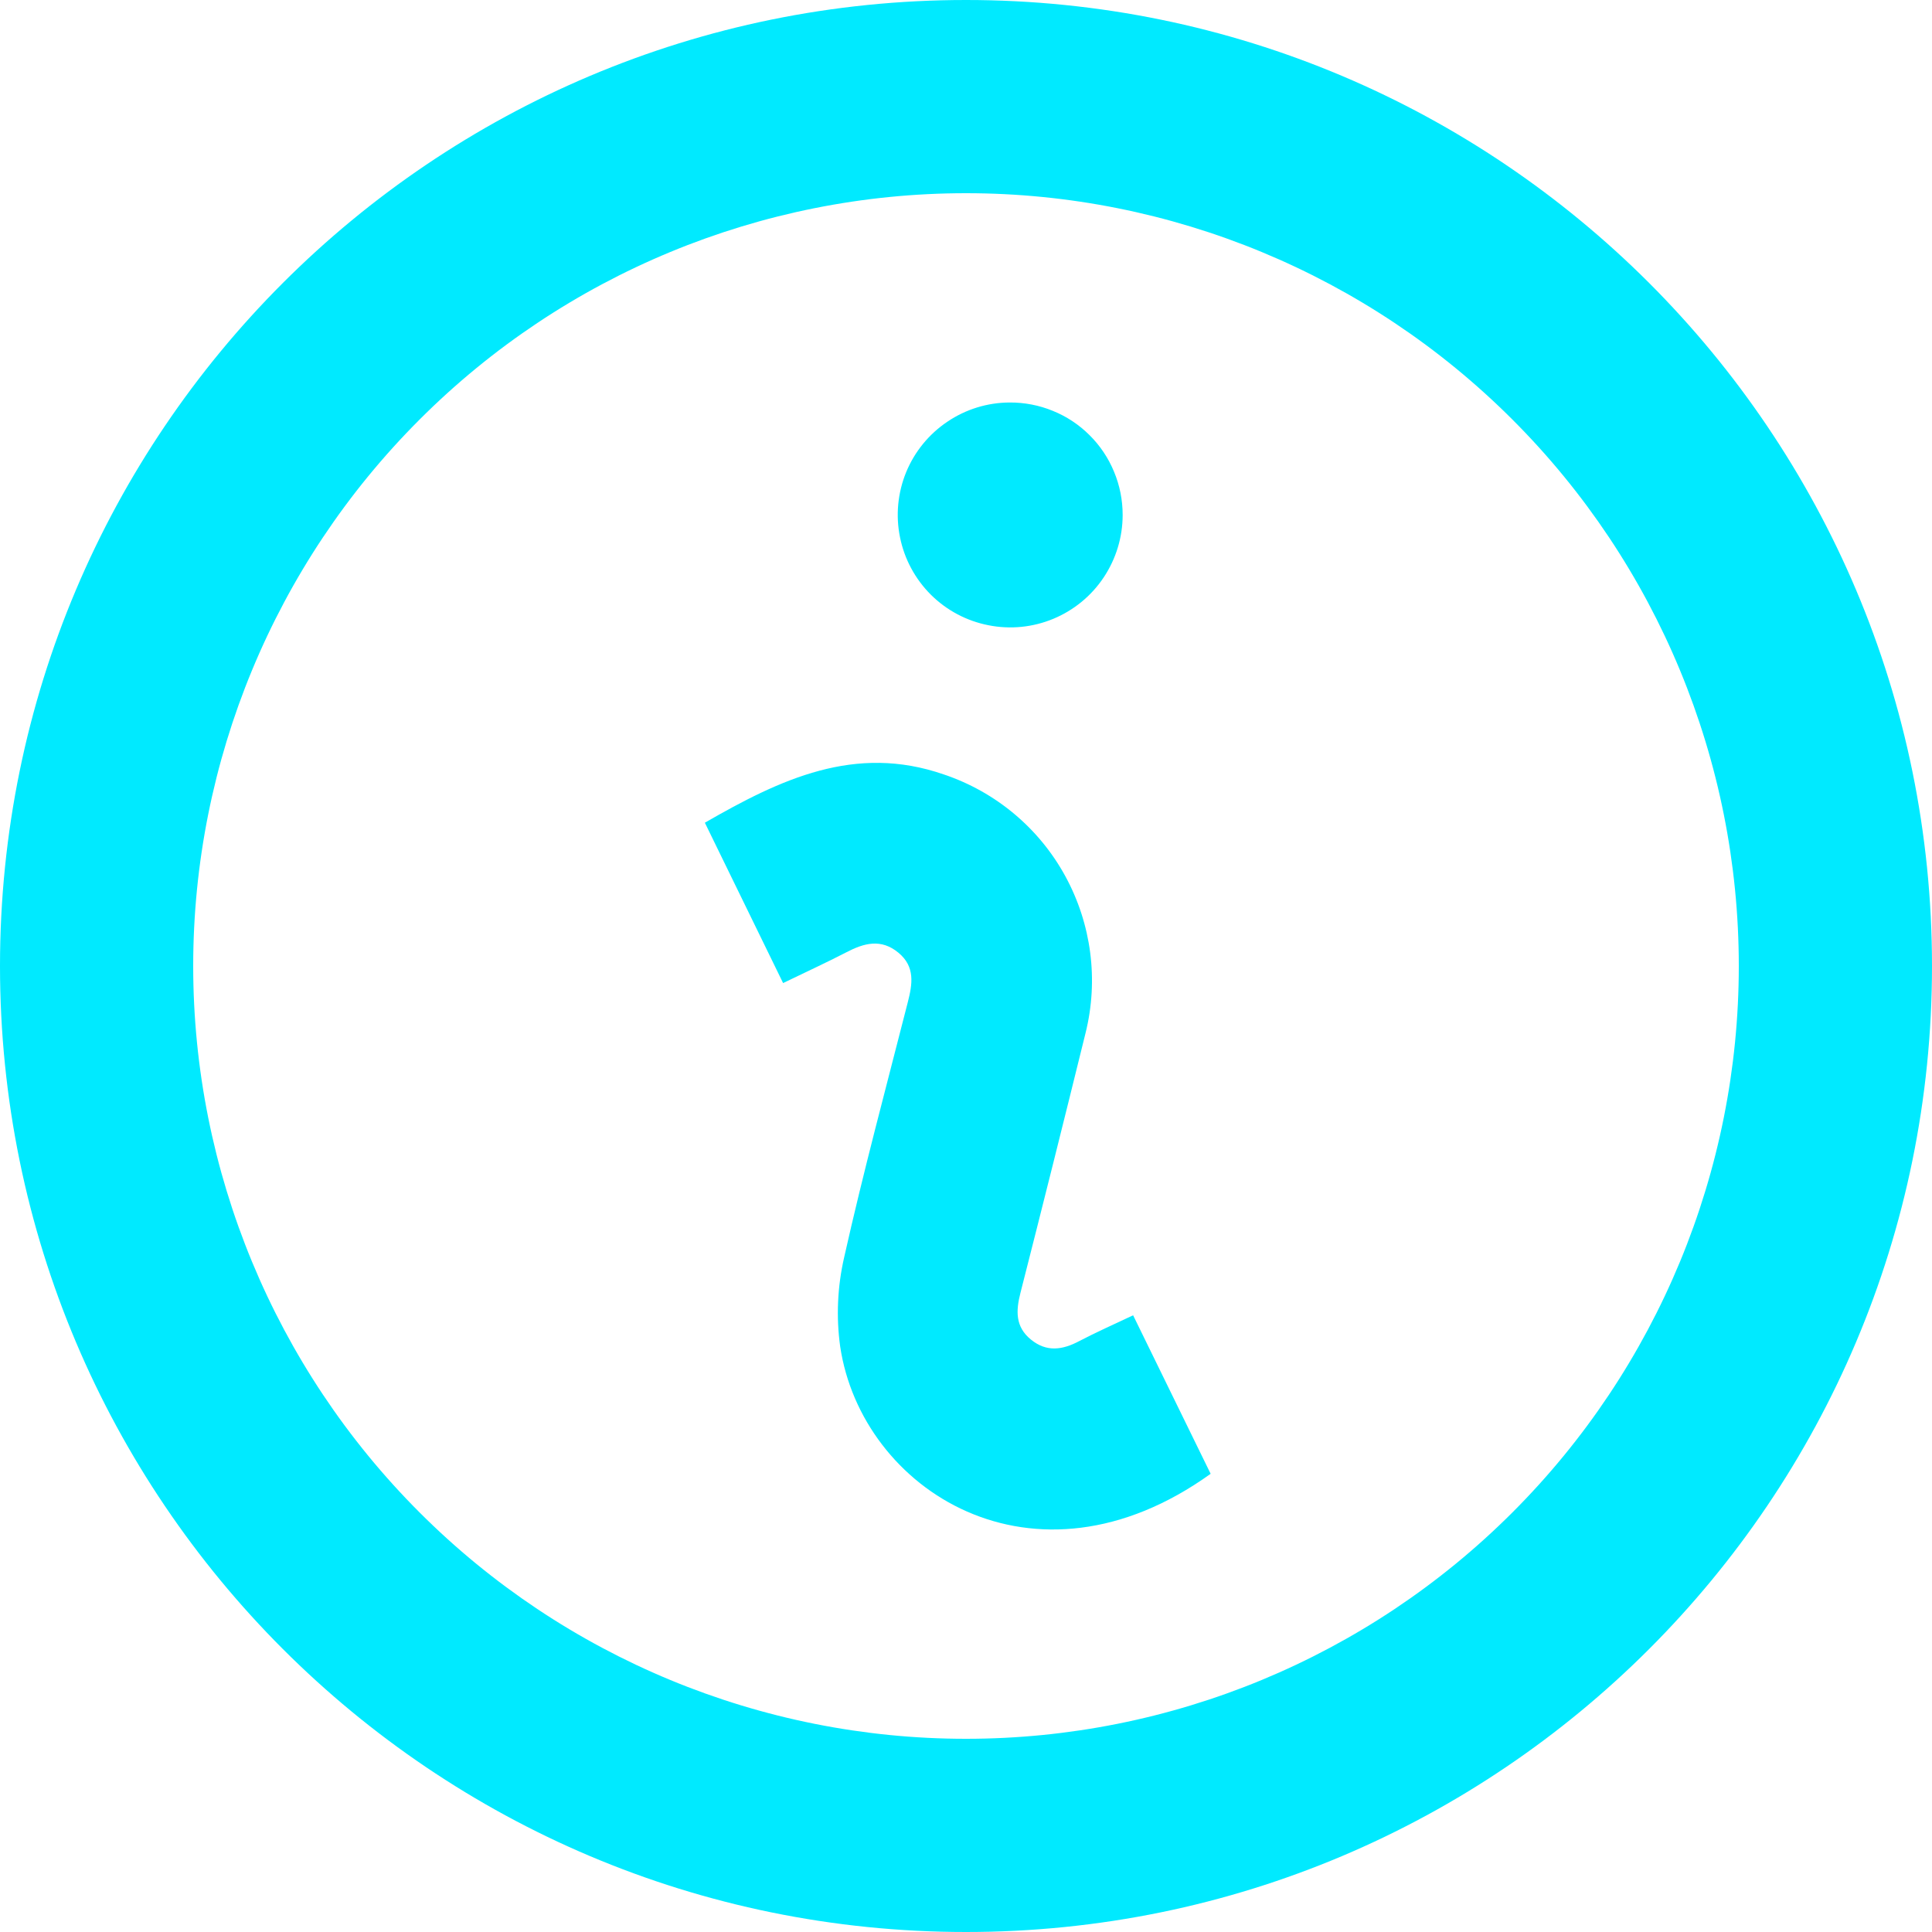 <svg width="24" height="24" viewBox="0 0 24 24" fill="none" xmlns="http://www.w3.org/2000/svg">
<path fill-rule="evenodd" clip-rule="evenodd" d="M12 24C5.372 24 0 18.628 0 12C0 5.372 5.372 0 12 0C18.628 0 24 5.372 24 12C24 18.628 18.628 24 12 24ZM12 21.6C14.546 21.6 16.988 20.589 18.788 18.788C20.589 16.988 21.6 14.546 21.6 12C21.6 9.454 20.589 7.012 18.788 5.212C16.988 3.411 14.546 2.4 12 2.4C9.454 2.4 7.012 3.411 5.212 5.212C3.411 7.012 2.4 9.454 2.4 12C2.4 14.546 3.411 16.988 5.212 18.788C7.012 20.589 9.454 21.6 12 21.6Z" fill="#00EAFF"/>
<path d="M14.076 16.339C14.404 17.009 14.722 17.659 15.039 18.308C12.84 19.888 10.702 18.506 10.437 16.727C10.386 16.358 10.403 15.984 10.486 15.621C10.724 14.559 11.008 13.506 11.277 12.45C11.335 12.224 11.37 12.009 11.162 11.836C10.946 11.656 10.733 11.715 10.513 11.83C10.266 11.958 10.012 12.074 9.728 12.212L8.756 10.22C9.693 9.681 10.621 9.237 11.726 9.621C12.37 9.838 12.908 10.288 13.233 10.883C13.559 11.479 13.649 12.175 13.485 12.833C13.22 13.909 12.951 14.984 12.677 16.058C12.619 16.283 12.611 16.482 12.807 16.641C13.001 16.799 13.198 16.77 13.406 16.66C13.617 16.549 13.838 16.452 14.076 16.339Z" fill="#00EAFF"/>
<path d="M13.946 6.397C13.946 6.673 13.864 6.942 13.711 7.172C13.558 7.402 13.34 7.581 13.085 7.687C12.83 7.793 12.55 7.821 12.279 7.767C12.008 7.714 11.759 7.582 11.563 7.387C11.368 7.192 11.234 6.944 11.18 6.673C11.125 6.403 11.152 6.122 11.256 5.867C11.361 5.611 11.539 5.393 11.768 5.239C11.997 5.084 12.266 5.001 12.542 5C12.726 4.999 12.909 5.034 13.079 5.104C13.25 5.173 13.405 5.276 13.535 5.406C13.666 5.536 13.769 5.69 13.839 5.86C13.91 6.03 13.946 6.212 13.946 6.397Z" fill="#00EAFF"/>
</svg>
